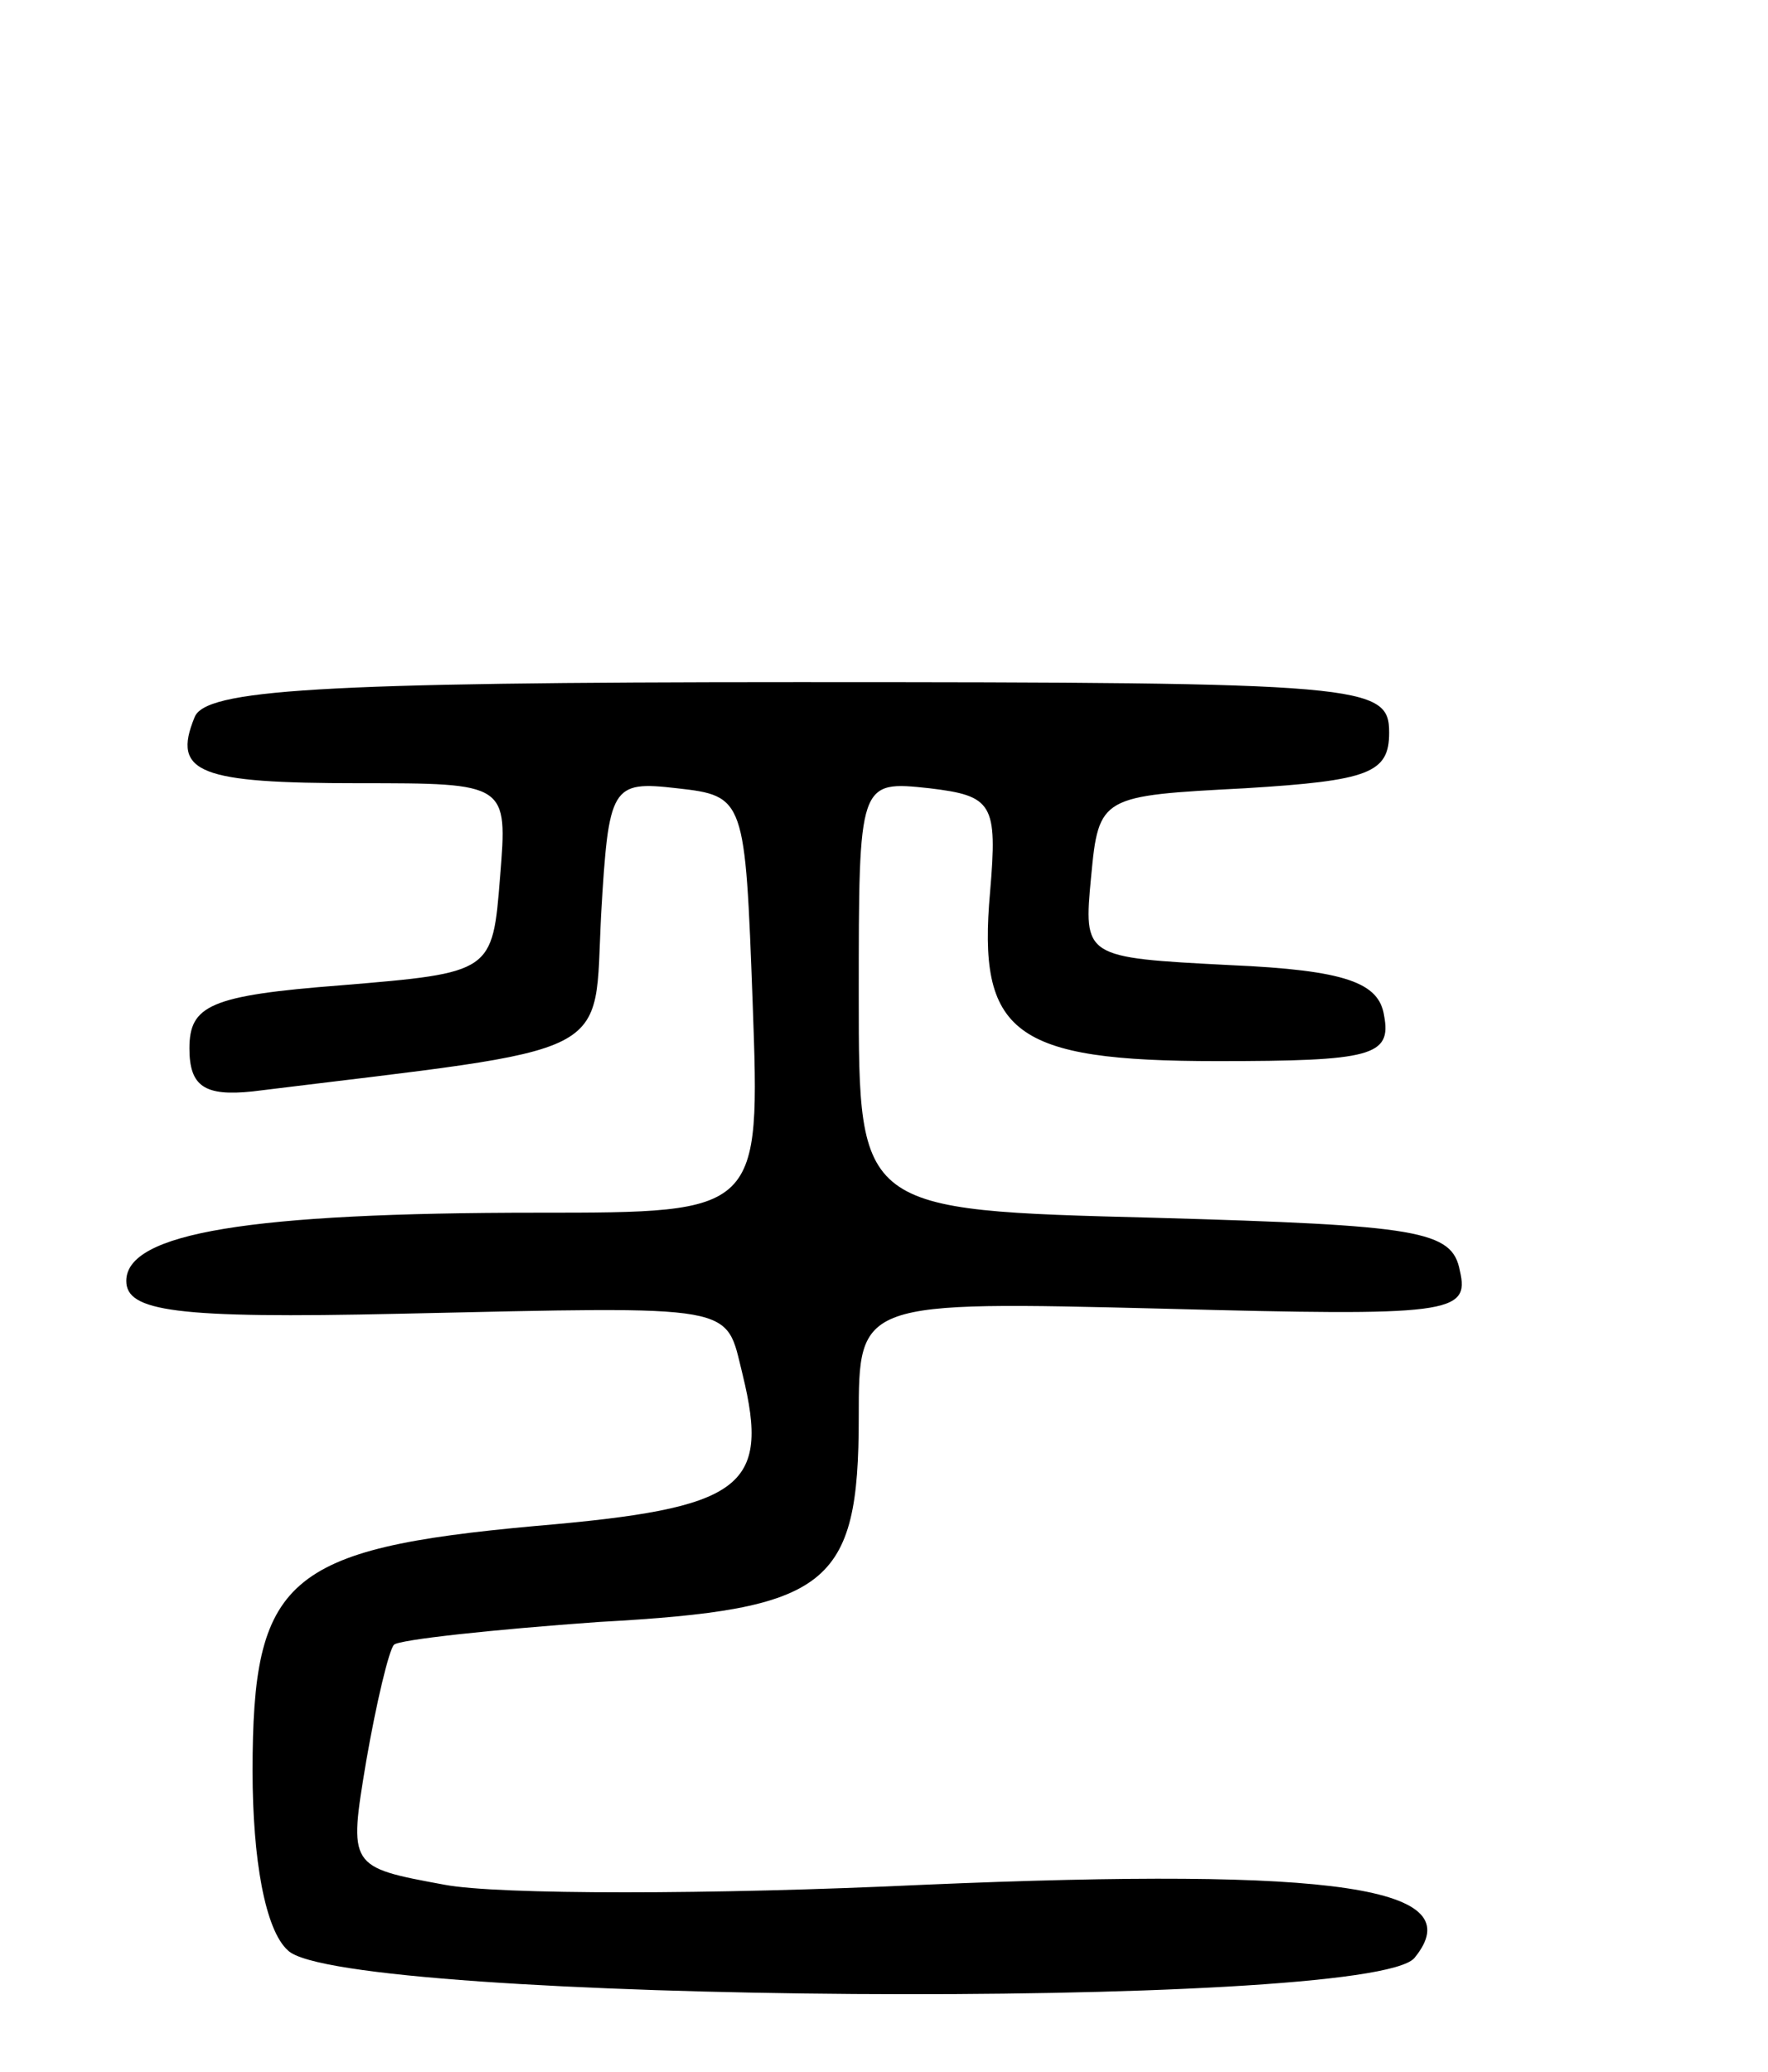 <svg version="1.0" xmlns="http://www.w3.org/2000/svg"
 width="70pt" height="82pt" viewBox="0 0 70 82"
 preserveAspectRatio="xMidYMid meet">
<g transform="translate(0,82) scale(0.1,-0.1)"
fill="#000000" stroke="none">
<path d="M77 536 c-9 -22 2 -26 65 -26 59 0 59 0 56 -37 -3 -38 -3 -38 -63
-43 -52 -4 -60 -8 -60 -25 0 -15 6 -19 25 -17 146 18 135 12 138 70 3 51 4 53
30 50 27 -3 27 -4 30 -85 3 -83 3 -83 -85 -83 -114 0 -163 -8 -163 -27 0 -12
19 -15 108 -13 136 3 129 4 136 -24 11 -45 0 -53 -82 -60 -99 -9 -112 -21
-112 -97 0 -35 5 -63 14 -71 21 -21 428 -24 446 -3 23 28 -30 36 -194 29 -84
-4 -169 -4 -190 0 -38 7 -38 7 -31 49 4 23 9 44 11 46 2 2 39 6 81 9 91 5 103
14 103 81 0 46 0 46 121 43 113 -3 121 -2 117 15 -3 16 -16 18 -121 21 -117 3
-117 3 -117 88 0 85 0 85 28 82 25 -3 27 -6 24 -41 -5 -56 9 -67 90 -67 61 0
69 2 66 18 -2 13 -15 18 -61 20 -58 3 -58 3 -55 35 3 32 4 32 61 35 49 3 57 6
57 22 0 19 -9 20 -234 20 -191 0 -235 -3 -239 -14z"/>
</g>
</svg>
